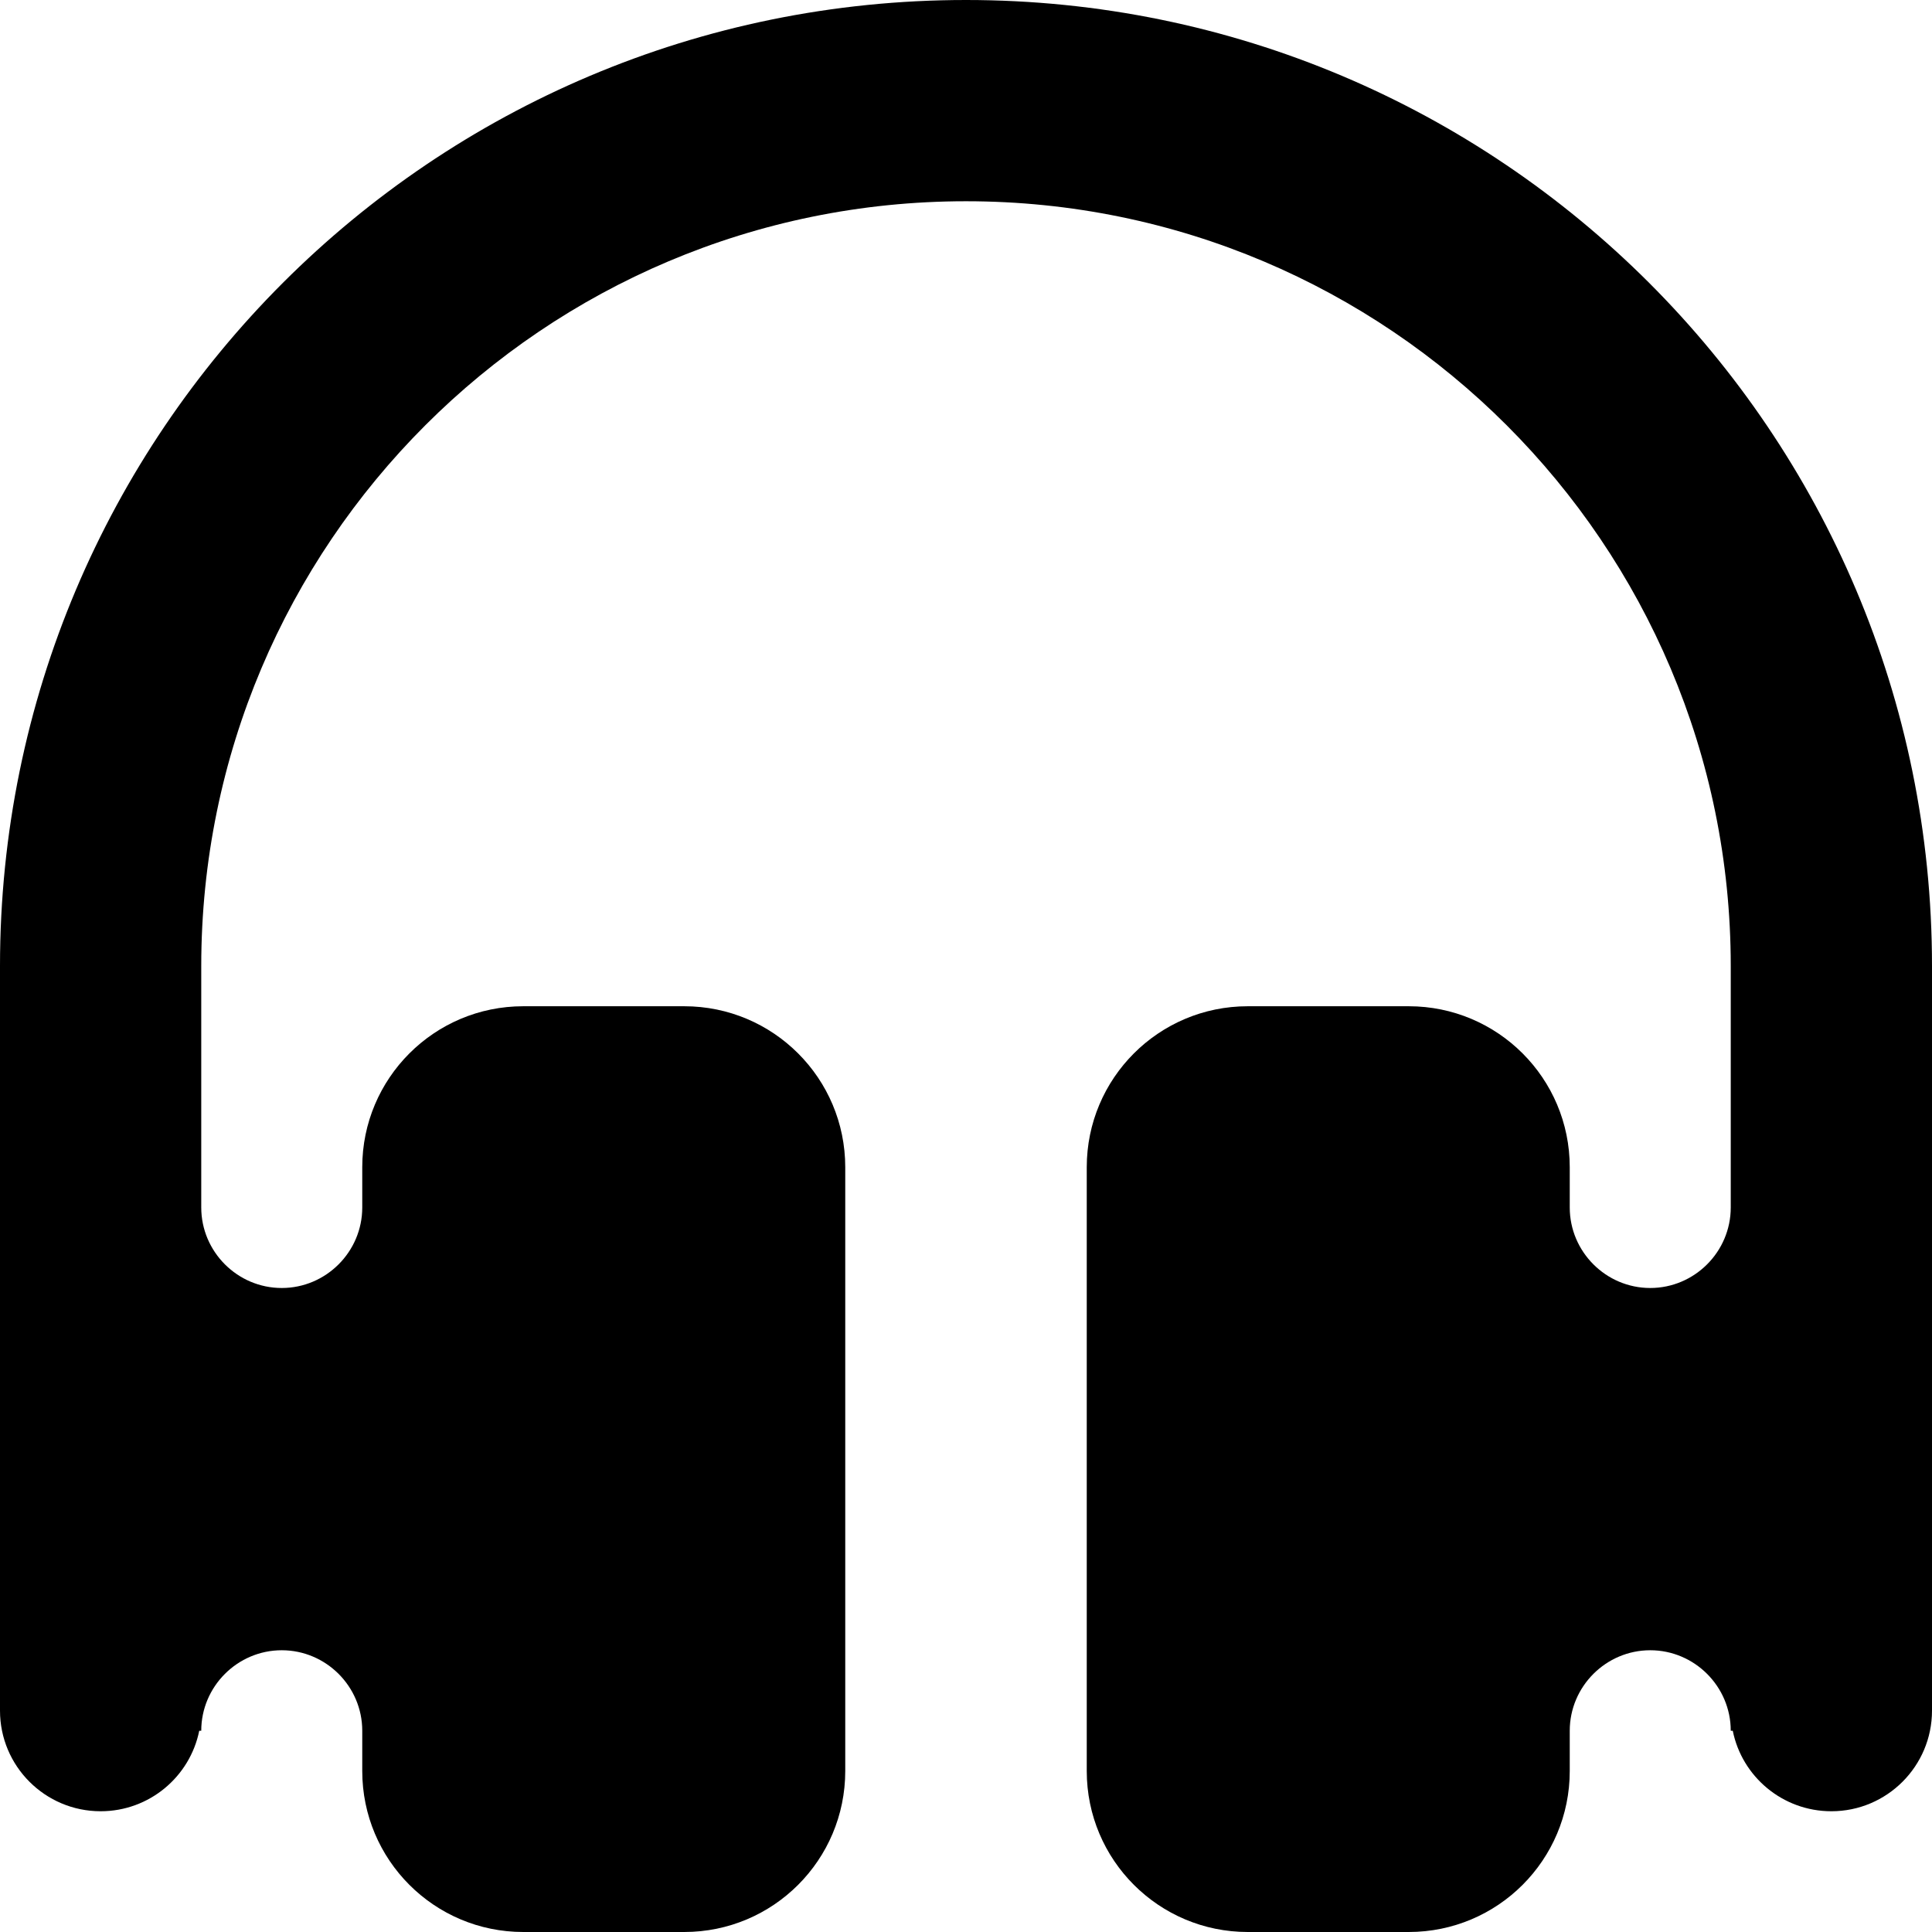 <!-- Generated by IcoMoon.io -->
<svg version="1.1" xmlns="http://www.w3.org/2000/svg" width="48" height="48" viewBox="0 0 48 48">
<path d="M0 42.5c0 1.38 1.12 2.5 2.5 2.5 1.21 0 2.22-0.859 2.45-2h0.050c0-1.1 0.9-2 2-2s2 0.9 2 2v1c0 2.21 1.79 4 4 4h4c2.21 0 4-1.79 4-4v-15c0-2.21-1.79-4-4-4h-4c-2.21 0-4 1.79-4 4v1c0 1.1-0.9 2-2 2s-2-0.9-2-2v-6c0-10.49 8.51-19 19-19s19 8.51 19 19v6c0 1.1-0.9 2-2 2s-2-0.9-2-2v-1c0-2.21-1.79-4-4-4h-4c-2.21 0-4 1.79-4 4v15c0 2.21 1.79 4 4 4h4c2.21 0 4-1.79 4-4v-1c0-1.1 0.9-2 2-2s2 0.9 2 2h0.050c0.229 1.141 1.24 2 2.45 2 1.38 0 2.5-1.12 2.5-2.5v-18.5c0-13.26-10.74-24-24-24s-24 10.74-24 24v18.5z"></path>
</svg>
